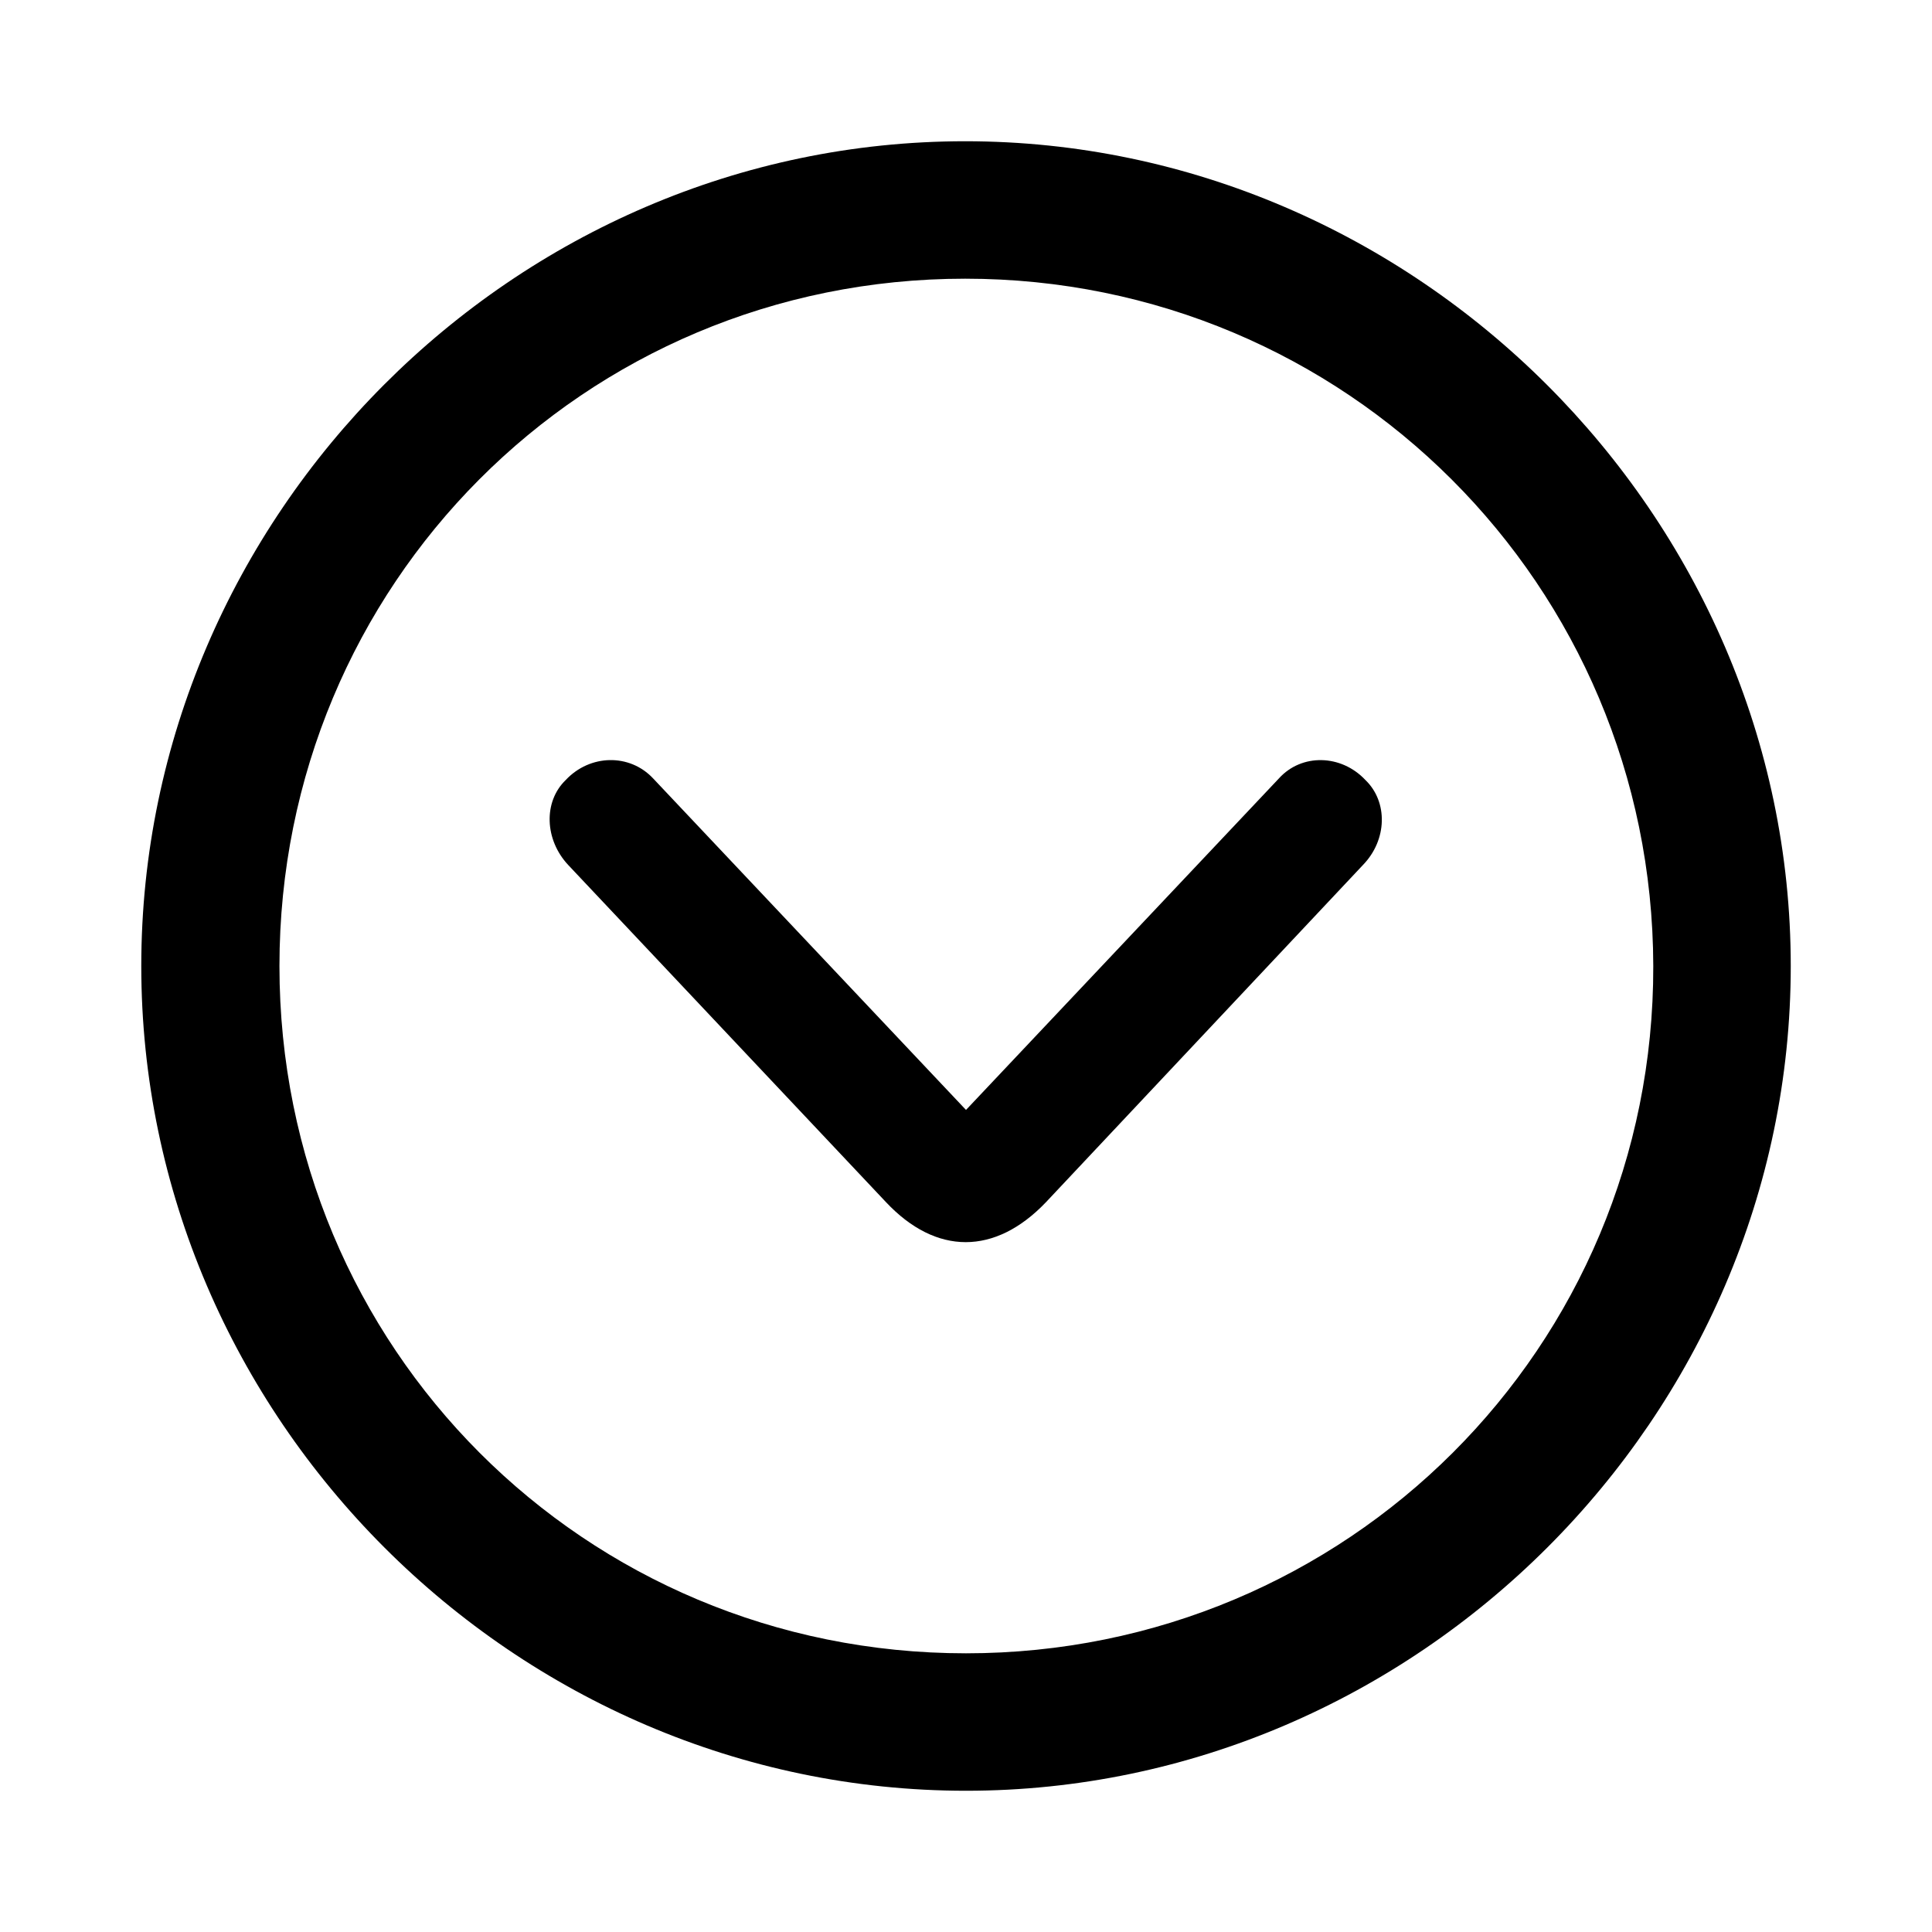 <svg xmlns="http://www.w3.org/2000/svg" width="56" height="56" viewBox="0 0 56 56"><path d="M28 51.906c13.055 0 23.906-10.828 23.906-23.906 0-13.055-10.875-23.906-23.93-23.906C14.899 4.094 4.095 14.945 4.095 28c0 13.078 10.828 23.906 23.906 23.906Zm0-3.984c-11.063 0-19.9-8.86-19.9-19.922 0-11.04 8.813-19.922 19.876-19.922 11.039 0 19.921 8.883 19.945 19.922.023 11.063-8.883 19.922-19.922 19.922Zm2.32-13.078 9.188-9.774c.703-.726.726-1.828.07-2.46-.703-.75-1.852-.774-2.508-.047L28 32.172l-9.07-9.61c-.68-.726-1.829-.703-2.532.047-.656.633-.609 1.735.07 2.461l9.212 9.774c1.453 1.547 3.164 1.547 4.64 0Z"/></svg>
